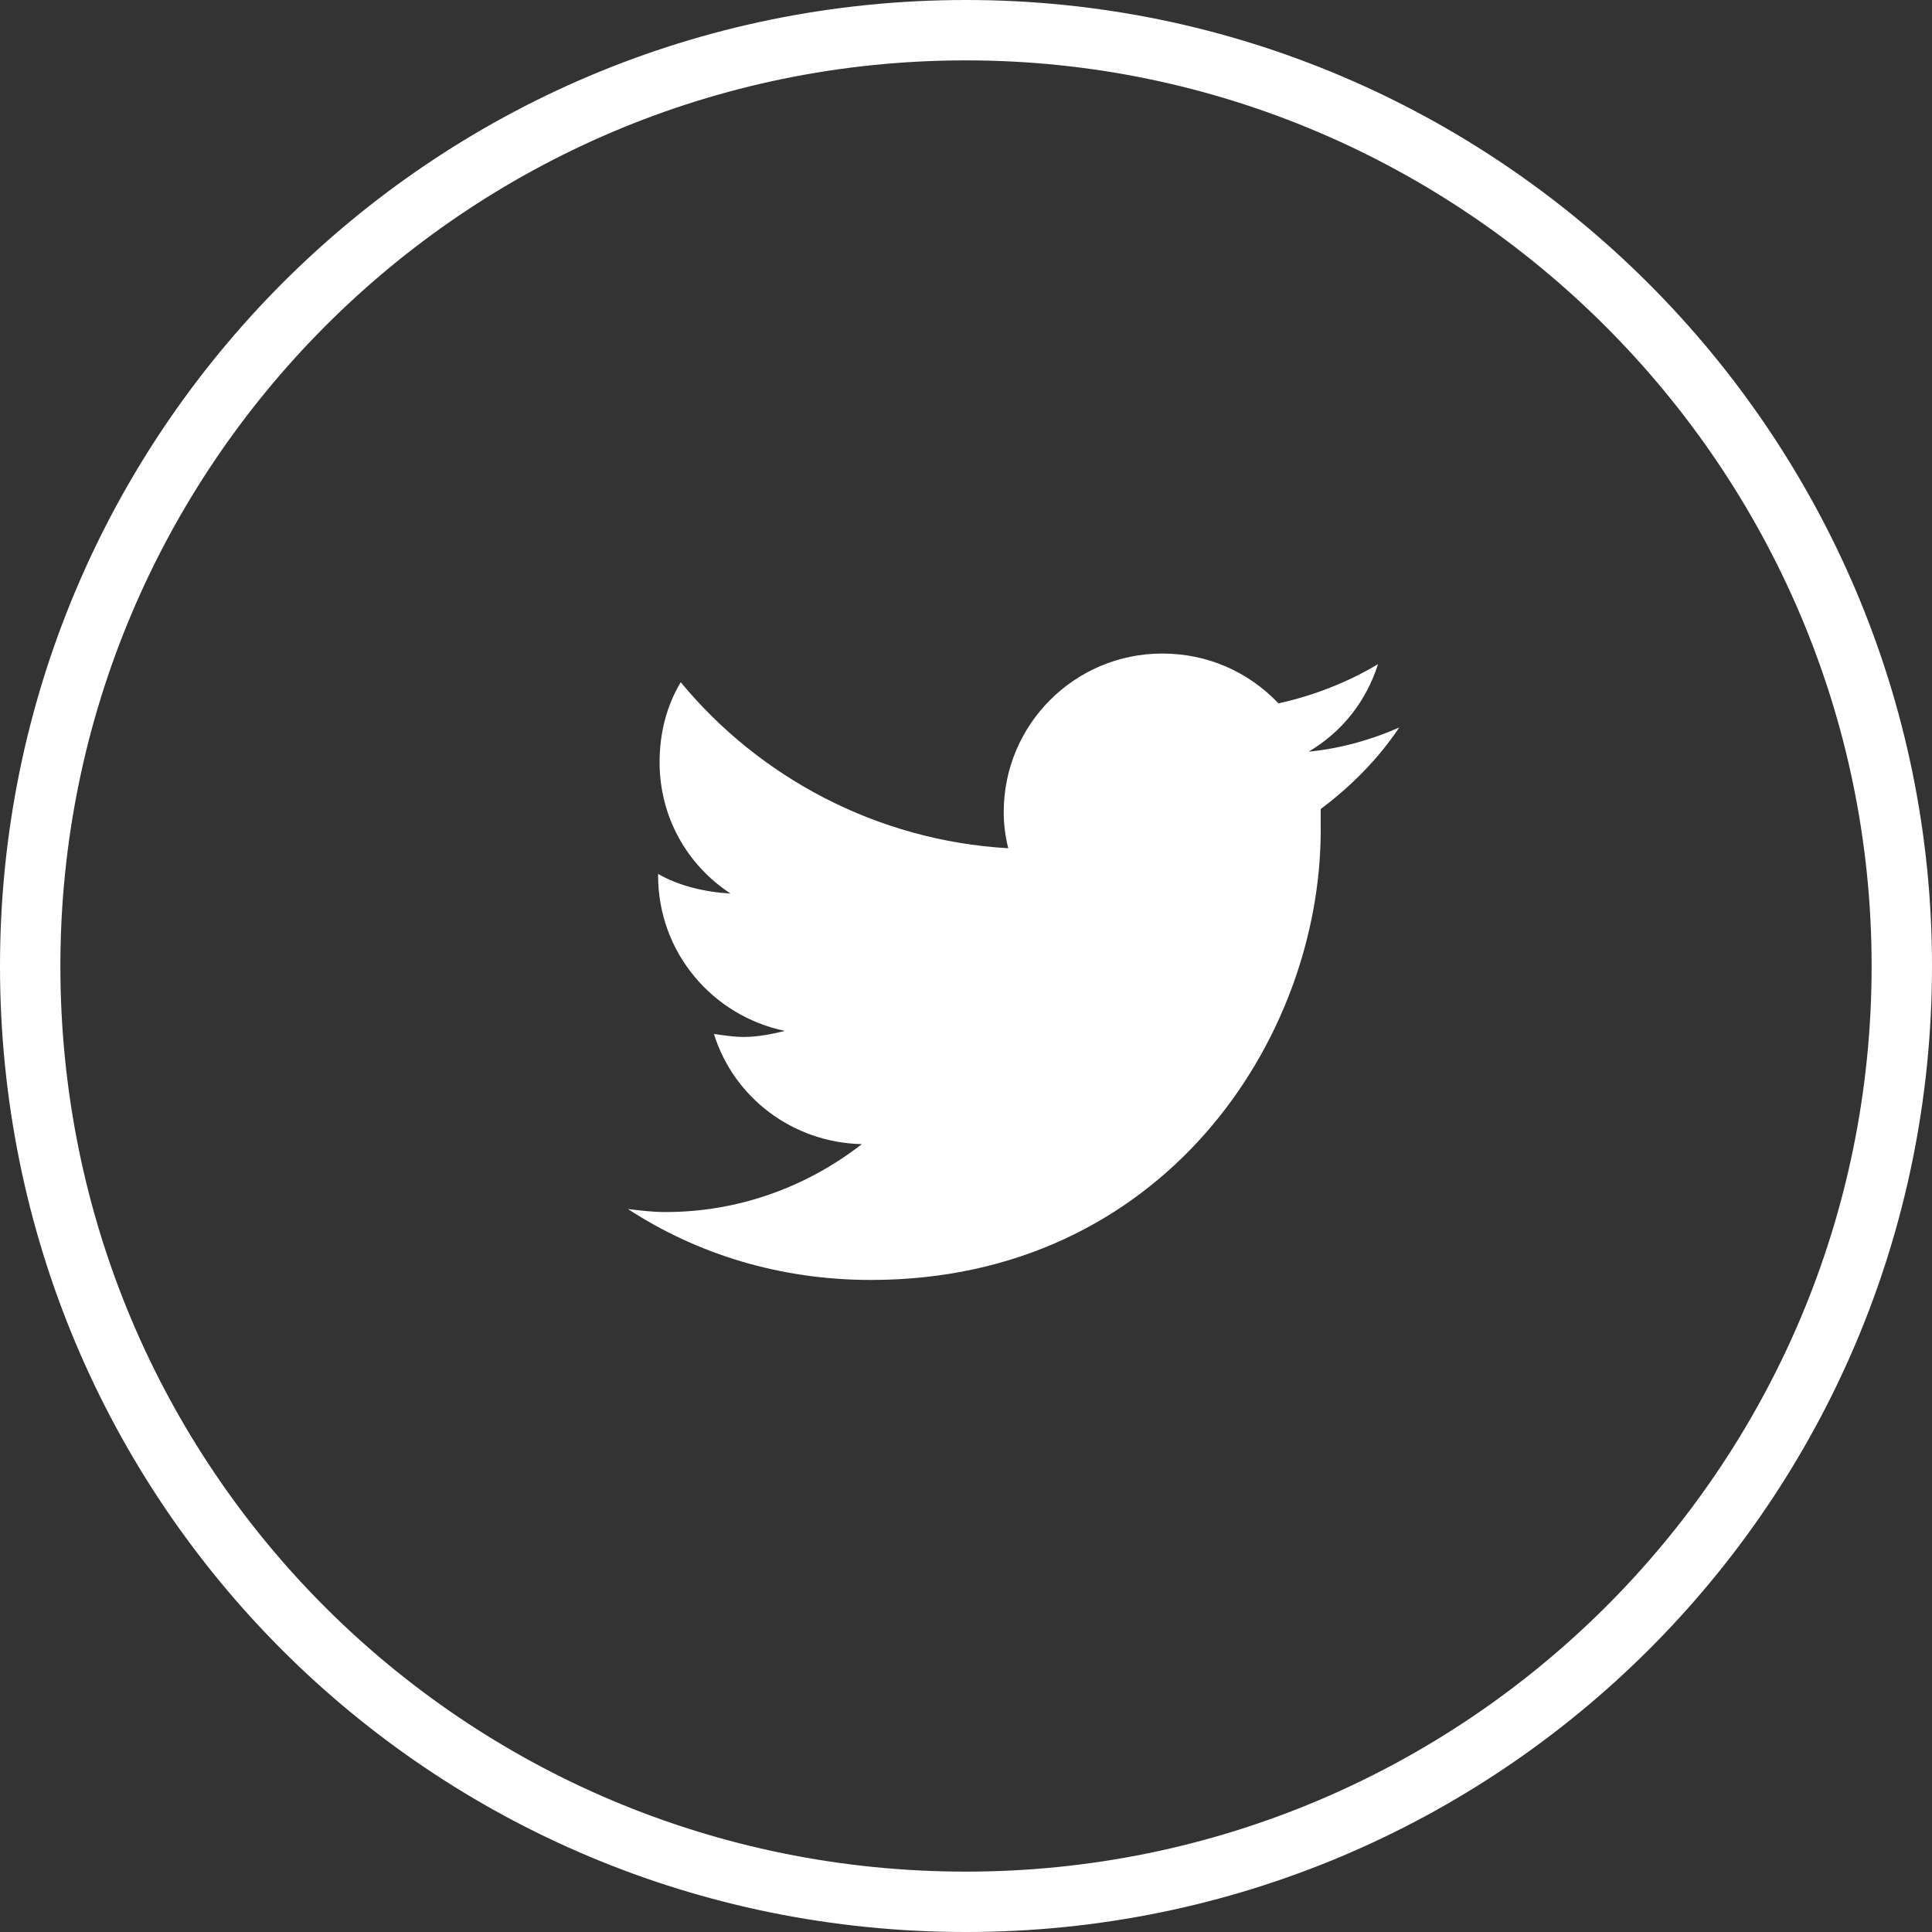 <svg width="40" height="40" viewBox="0 0 40 40" fill="none" xmlns="http://www.w3.org/2000/svg">
<rect x="0" y="0" width="40" height="40" fill="#333333" stroke="none"/>
<path d="M27.344 16.75C27.344 16.906 27.344 17.031 27.344 17.188C27.344 21.531 24.062 26.5 18.031 26.5C16.156 26.5 14.438 25.969 13 25.031C13.25 25.062 13.5 25.094 13.781 25.094C15.312 25.094 16.719 24.562 17.844 23.688C16.406 23.656 15.188 22.719 14.781 21.406C15 21.438 15.188 21.469 15.406 21.469C15.688 21.469 16 21.406 16.25 21.344C14.75 21.031 13.625 19.719 13.625 18.125V18.094C14.062 18.344 14.594 18.469 15.125 18.5C14.219 17.906 13.656 16.906 13.656 15.781C13.656 15.156 13.812 14.594 14.094 14.125C15.719 16.094 18.156 17.406 20.875 17.562C20.812 17.312 20.781 17.062 20.781 16.812C20.781 15 22.25 13.531 24.062 13.531C25 13.531 25.844 13.906 26.469 14.562C27.188 14.406 27.906 14.125 28.531 13.75C28.281 14.531 27.781 15.156 27.094 15.562C27.75 15.5 28.406 15.312 28.969 15.062C28.531 15.719 27.969 16.281 27.344 16.75Z" fill="white"/>
<path d="M20 0C8.906 0 0 8.984 0 20C0 31.094 8.906 40 20 40C31.016 40 40 31.094 40 20C40 8.984 31.016 0 20 0ZM20 38.75C9.609 38.75 1.25 30.391 1.25 20C1.25 9.688 9.609 1.25 20 1.25C30.312 1.25 38.75 9.688 38.75 20C38.75 30.391 30.312 38.75 20 38.75Z" fill="white"/>
</svg>
